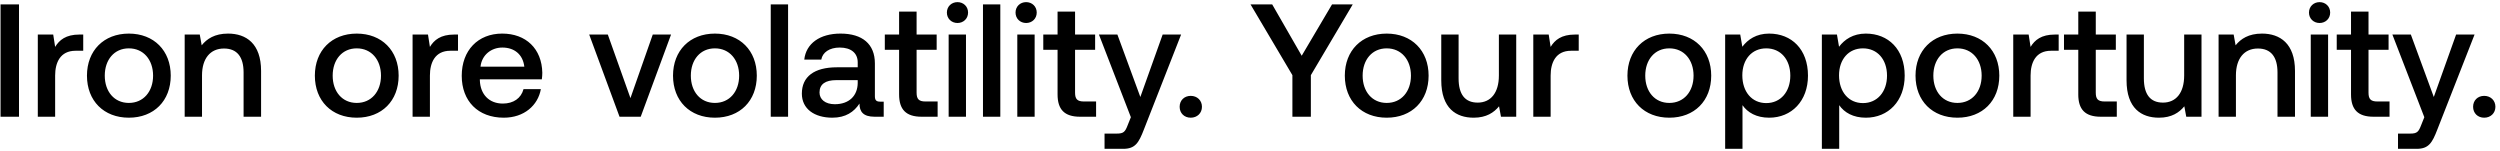<svg width="514" height="31" viewBox="0 0 514 31" fill="none" xmlns="http://www.w3.org/2000/svg"><path d="M.112 24h3.795V.9H.112V24zM16.32 7.104c-2.772 0-4.125 1.122-4.983 2.541l-.396-2.541H7.773V24h3.564v-8.481c0-2.607 1.023-5.082 4.191-5.082h1.584V7.104h-.792zm10.17 17.094c5.149 0 8.614-3.465 8.614-8.646 0-5.148-3.465-8.646-8.613-8.646s-8.613 3.498-8.613 8.646c0 5.181 3.465 8.646 8.613 8.646zm0-3.036c-3.002 0-4.95-2.343-4.95-5.61 0-3.267 1.948-5.61 4.95-5.61 3.004 0 4.984 2.343 4.984 5.61 0 3.267-1.98 5.61-4.983 5.61zM46.88 6.906c-2.74 0-4.356 1.089-5.412 2.409l-.396-2.211H37.97V24h3.564v-8.514c0-3.432 1.683-5.511 4.52-5.511 2.674 0 4.027 1.716 4.027 4.917V24h3.597v-9.405c0-5.643-3.07-7.689-6.798-7.689zm26.468 17.292c5.148 0 8.613-3.465 8.613-8.646 0-5.148-3.465-8.646-8.613-8.646s-8.613 3.498-8.613 8.646c0 5.181 3.465 8.646 8.613 8.646zm0-3.036c-3.003 0-4.95-2.343-4.95-5.61 0-3.267 1.947-5.61 4.95-5.61s4.983 2.343 4.983 5.61c0 3.267-1.98 5.61-4.983 5.61zM93.374 7.104c-2.772 0-4.125 1.122-4.983 2.541l-.396-2.541h-3.168V24h3.564v-8.481c0-2.607 1.023-5.082 4.191-5.082h1.584V7.104h-.792zm10.204 17.094c4.191 0 7.029-2.541 7.623-5.874h-3.564c-.495 1.881-2.079 2.97-4.257 2.97-2.805 0-4.62-1.881-4.72-4.752v-.231H111.4c.066-.462.099-.924.099-1.353-.099-4.95-3.366-8.052-8.25-8.052-4.983 0-8.316 3.465-8.316 8.679 0 5.181 3.333 8.613 8.646 8.613zm-4.785-10.494c.264-2.409 2.211-3.927 4.488-3.927 2.475 0 4.224 1.419 4.521 3.927h-9.01zM127.376 24h4.356l6.237-16.896h-3.762l-4.587 13.068-4.653-13.068h-3.828L127.376 24zm19.61.198c5.148 0 8.613-3.465 8.613-8.646 0-5.148-3.465-8.646-8.613-8.646s-8.613 3.498-8.613 8.646c0 5.181 3.465 8.646 8.613 8.646zm0-3.036c-3.003 0-4.95-2.343-4.95-5.61 0-3.267 1.947-5.61 4.95-5.61s4.983 2.343 4.983 5.61c0 3.267-1.98 5.61-4.983 5.61zM158.465 24h3.564V.9h-3.564V24zm22.501-3.102c-.726 0-1.089-.231-1.089-1.089v-6.765c0-3.993-2.574-6.138-7.062-6.138-4.257 0-7.095 2.046-7.458 5.346h3.498c.264-1.485 1.683-2.475 3.795-2.475 2.343 0 3.696 1.155 3.696 3.036v1.023h-4.257c-4.719 0-7.227 1.947-7.227 5.412 0 3.135 2.574 4.95 6.27 4.95 2.739 0 4.455-1.188 5.577-2.904 0 1.683.792 2.706 3.102 2.706h1.881v-3.102h-.726zm-4.62-3.828c-.033 2.607-1.749 4.356-4.719 4.356-1.947 0-3.135-.99-3.135-2.409 0-1.716 1.221-2.541 3.432-2.541h4.422v.594zm8.509 2.343c0 3.069 1.386 4.587 4.62 4.587h3.3v-3.135h-2.508c-1.353 0-1.815-.495-1.815-1.815v-8.811h4.125V7.104h-4.125V2.385h-3.597v4.719h-2.937v3.135h2.937v9.174zm12.002-14.685c1.221 0 2.178-.891 2.178-2.145s-.957-2.145-2.178-2.145-2.178.891-2.178 2.145.957 2.145 2.178 2.145zM195.042 24h3.564V7.104h-3.564V24zm7.058 0h3.564V.9H202.1V24zm8.872-19.272c1.221 0 2.178-.891 2.178-2.145s-.957-2.145-2.178-2.145-2.178.891-2.178 2.145.957 2.145 2.178 2.145zM209.157 24h3.564V7.104h-3.564V24zm8.279-4.587c0 3.069 1.386 4.587 4.62 4.587h3.3v-3.135h-2.508c-1.353 0-1.815-.495-1.815-1.815v-8.811h4.125V7.104h-4.125V2.385h-3.597v4.719h-2.937v3.135h2.937v9.174zm15.071 4.686l-.66 1.65c-.528 1.386-.858 1.716-2.244 1.716h-2.508V30.6h3.828c2.475 0 3.201-1.221 4.257-3.96l7.656-19.536h-3.795l-4.587 12.837-4.719-12.837h-3.795l6.567 16.995zm10.029-2.145c0 1.32.957 2.244 2.277 2.244 1.32 0 2.31-.924 2.31-2.244 0-1.32-.99-2.244-2.31-2.244s-2.277.924-2.277 2.244zm23.182-6.501V24h3.795v-8.547L278.126.9h-4.257l-6.237 10.56L261.56.9h-4.455l8.613 14.553zm19.391 8.745c5.148 0 8.613-3.465 8.613-8.646 0-5.148-3.465-8.646-8.613-8.646s-8.613 3.498-8.613 8.646c0 5.181 3.465 8.646 8.613 8.646zm0-3.036c-3.003 0-4.95-2.343-4.95-5.61 0-3.267 1.947-5.61 4.95-5.61s4.983 2.343 4.983 5.61c0 3.267-1.98 5.61-4.983 5.61zm23.062-5.61c0 3.498-1.65 5.544-4.356 5.544-2.607 0-3.927-1.683-3.927-4.983V7.104h-3.564v9.405c0 5.775 3.069 7.689 6.666 7.689 2.607 0 4.158-1.056 5.214-2.343L308.6 24h3.135V7.104h-3.564v8.448zm15.623-8.448c-2.772 0-4.125 1.122-4.983 2.541l-.396-2.541h-3.168V24h3.564v-8.481c0-2.607 1.023-5.082 4.191-5.082h1.584V7.104h-.792zm19.42 17.094c5.148 0 8.613-3.465 8.613-8.646 0-5.148-3.465-8.646-8.613-8.646s-8.613 3.498-8.613 8.646c0 5.181 3.465 8.646 8.613 8.646zm0-3.036c-3.003 0-4.95-2.343-4.95-5.61 0-3.267 1.947-5.61 4.95-5.61s4.983 2.343 4.983 5.61c0 3.267-1.98 5.61-4.983 5.61zm20.52-14.256c-2.64 0-4.389 1.221-5.511 2.706l-.429-2.508h-3.102V30.6h3.564v-8.976c1.056 1.518 2.871 2.574 5.478 2.574 4.62 0 7.986-3.432 7.986-8.646 0-5.412-3.366-8.646-7.986-8.646zm-.594 14.289c-2.97 0-4.917-2.343-4.917-5.709 0-3.267 1.947-5.544 4.917-5.544 2.97 0 4.95 2.277 4.95 5.61 0 3.3-1.98 5.643-4.95 5.643zm20.478-14.289c-2.64 0-4.389 1.221-5.511 2.706l-.429-2.508h-3.102V30.6h3.564v-8.976c1.056 1.518 2.871 2.574 5.478 2.574 4.62 0 7.986-3.432 7.986-8.646 0-5.412-3.366-8.646-7.986-8.646zm-.594 14.289c-2.97 0-4.917-2.343-4.917-5.709 0-3.267 1.947-5.544 4.917-5.544 2.97 0 4.95 2.277 4.95 5.61 0 3.3-1.98 5.643-4.95 5.643zm19.422 3.003c5.148 0 8.613-3.465 8.613-8.646 0-5.148-3.465-8.646-8.613-8.646s-8.613 3.498-8.613 8.646c0 5.181 3.465 8.646 8.613 8.646zm0-3.036c-3.003 0-4.95-2.343-4.95-5.61 0-3.267 1.947-5.61 4.95-5.61s4.983 2.343 4.983 5.61c0 3.267-1.98 5.61-4.983 5.61zm20.026-14.058c-2.772 0-4.125 1.122-4.983 2.541l-.396-2.541h-3.168V24h3.564v-8.481c0-2.607 1.023-5.082 4.191-5.082h1.584V7.104h-.792zm4.823 12.309c0 3.069 1.386 4.587 4.62 4.587h3.3v-3.135h-2.508c-1.353 0-1.815-.495-1.815-1.815v-8.811h4.125V7.104h-4.125V2.385h-3.597v4.719h-2.937v3.135h2.937v9.174zm21.77-3.861c0 3.498-1.65 5.544-4.356 5.544-2.607 0-3.927-1.683-3.927-4.983V7.104h-3.564v9.405c0 5.775 3.069 7.689 6.666 7.689 2.607 0 4.158-1.056 5.214-2.343l.396 2.145h3.135V7.104h-3.564v8.448zm15.987-8.646c-2.739 0-4.356 1.089-5.412 2.409l-.396-2.211h-3.102V24h3.564v-8.514c0-3.432 1.683-5.511 4.521-5.511 2.673 0 4.026 1.716 4.026 4.917V24h3.597v-9.405c0-5.643-3.069-7.689-6.798-7.689zm11.854-2.178c1.221 0 2.178-.891 2.178-2.145s-.957-2.145-2.178-2.145-2.178.891-2.178 2.145.957 2.145 2.178 2.145zM475.091 24h3.564V7.104h-3.564V24zm8.278-4.587c0 3.069 1.386 4.587 4.62 4.587h3.3v-3.135h-2.508c-1.353 0-1.815-.495-1.815-1.815v-8.811h4.125V7.104h-4.125V2.385h-3.597v4.719h-2.937v3.135h2.937v9.174zm15.072 4.686l-.66 1.65c-.528 1.386-.858 1.716-2.244 1.716h-2.508V30.6h3.828c2.475 0 3.201-1.221 4.257-3.96l7.656-19.536h-3.795l-4.587 12.837-4.719-12.837h-3.795l6.567 16.995zm10.029-2.145c0 1.32.957 2.244 2.277 2.244 1.32 0 2.31-.924 2.31-2.244 0-1.32-.99-2.244-2.31-2.244s-2.277.924-2.277 2.244z" fill="#000"/></svg>